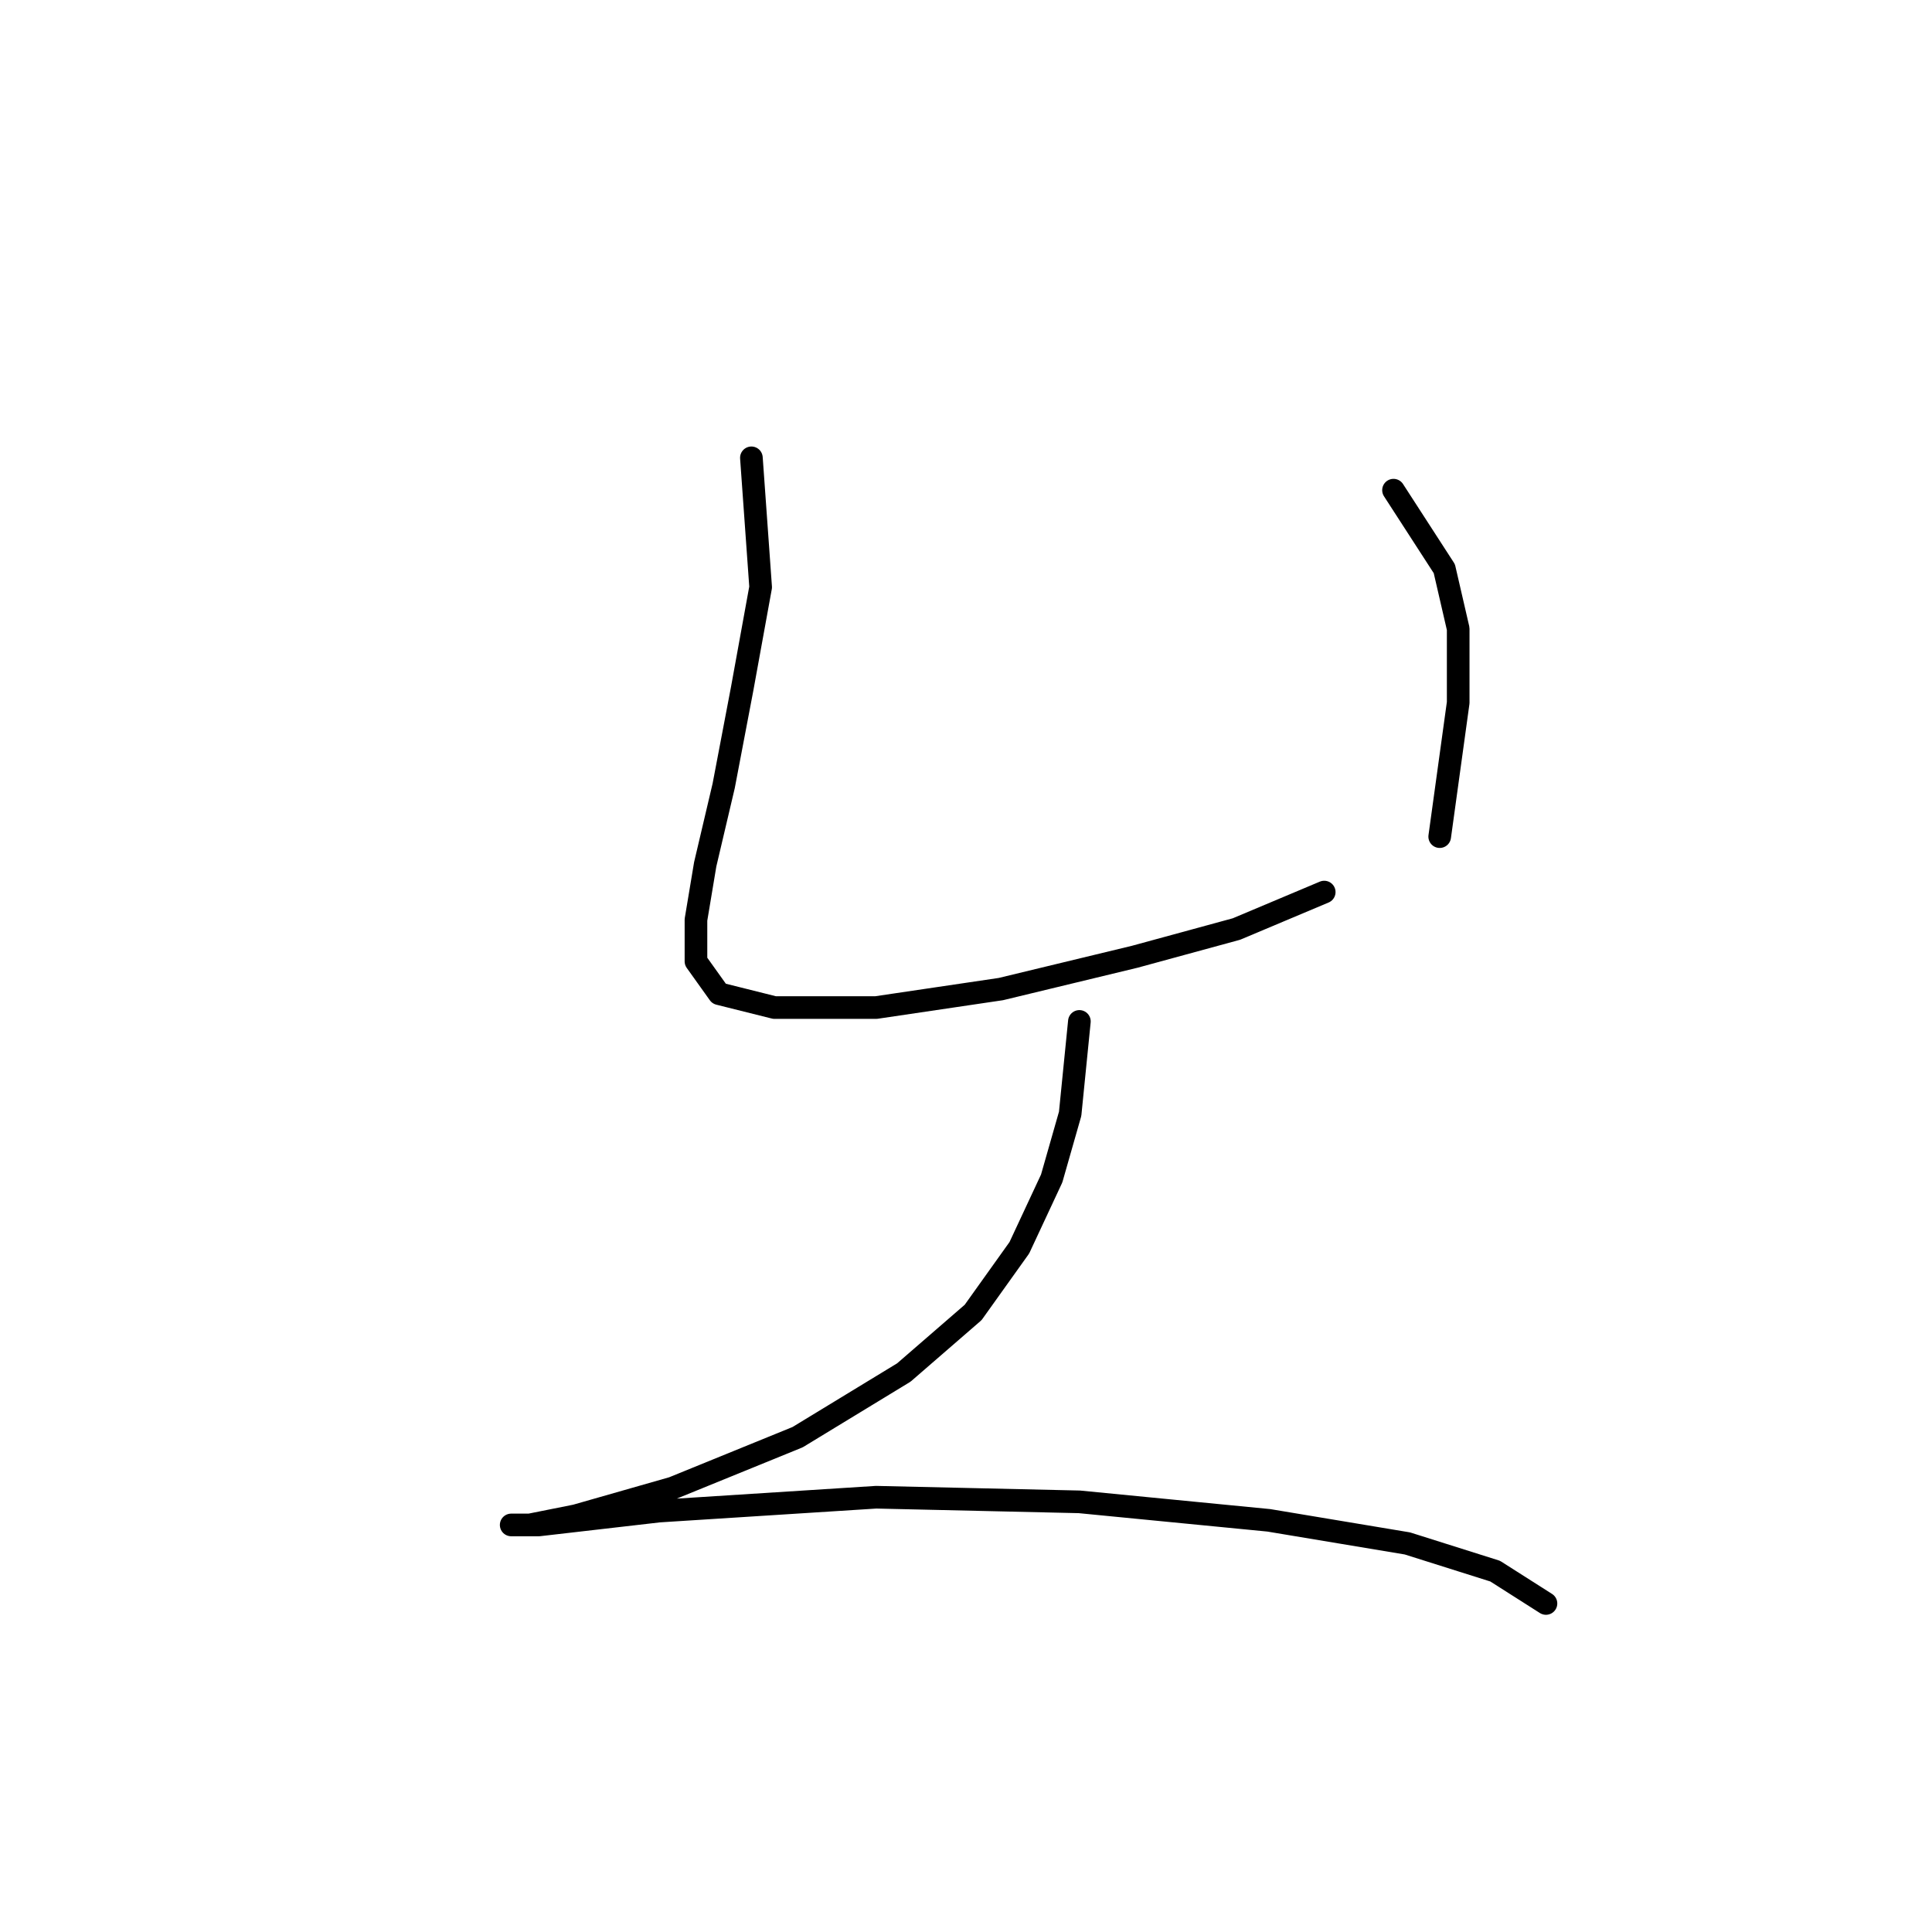 <?xml version="1.0" standalone="no"?>
    <svg width="256" height="256" xmlns="http://www.w3.org/2000/svg" version="1.1">
    <polyline stroke="black" stroke-width="3" stroke-linecap="round" fill="transparent" stroke-linejoin="round" points="99.564 60.665 100.789 77.804 98.34 91.271 95.892 104.125 93.443 114.531 92.219 121.876 92.219 127.385 95.28 131.67 102.625 133.506 116.091 133.506 132.619 131.058 150.37 126.773 163.836 123.1 175.466 118.204 175.466 118.204 " />
        <polyline stroke="black" stroke-width="3" stroke-linecap="round" fill="transparent" stroke-linejoin="round" points="184.648 64.95 191.381 75.356 193.218 83.313 193.218 93.107 190.769 110.858 190.769 110.858 " />
        <polyline stroke="black" stroke-width="3" stroke-linecap="round" fill="transparent" stroke-linejoin="round" points="143.024 135.343 141.8 147.585 139.352 156.155 135.067 165.336 128.946 173.906 119.764 181.863 105.686 190.433 89.159 197.166 76.304 200.839 70.183 202.063 67.735 202.063 71.407 202.063 87.322 200.227 116.091 198.39 143.024 199.003 168.121 201.451 186.484 204.512 198.115 208.184 204.848 212.469 204.848 212.469 " />
        </svg>